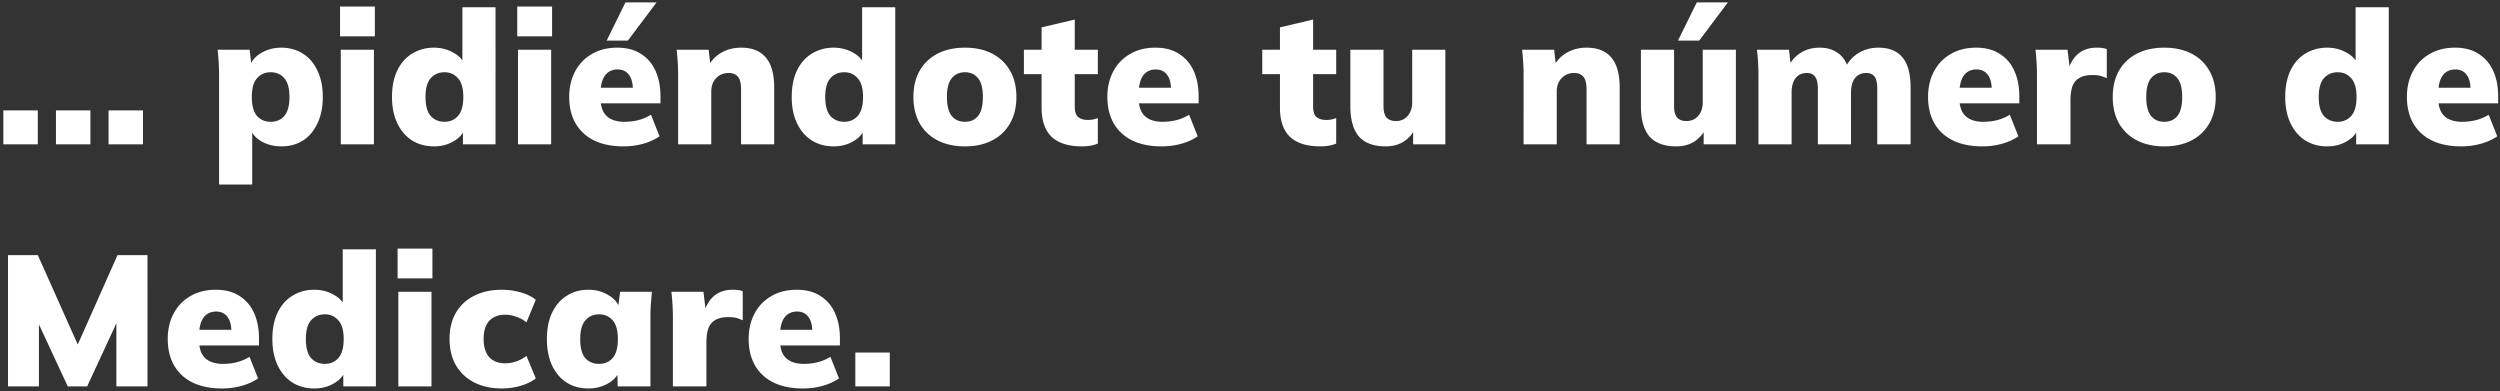 <svg width="537" height="84" viewBox="0 0 537 84" fill="none" xmlns="http://www.w3.org/2000/svg"><rect x="0" y="0" width="537" height="84" fill="#333333" stroke="none"/><path d="M.72 31v-7.28h7.4V31H.72zm11.298 0v-7.28h7.4V31h-7.4zm11.299 0v-7.28h7.4V31h-7.4zm23.74 8.64V16.2a48.407 48.407 0 00-.32-5.52h6.88l.44 3.6h-.4c.374-1.2 1.2-2.173 2.48-2.92 1.28-.747 2.707-1.12 4.28-1.12 1.76 0 3.307.427 4.64 1.28 1.334.827 2.374 2.04 3.12 3.64.774 1.573 1.16 3.467 1.16 5.68 0 2.187-.386 4.08-1.16 5.68-.746 1.6-1.786 2.827-3.12 3.68-1.333.827-2.88 1.24-4.64 1.24-1.546 0-2.946-.347-4.2-1.04-1.252-.72-2.08-1.667-2.48-2.84h.44v12.08h-7.12zm11.08-13.48c1.227 0 2.2-.413 2.92-1.24.747-.853 1.12-2.213 1.12-4.08s-.373-3.213-1.12-4.04c-.72-.853-1.693-1.28-2.92-1.28-1.2 0-2.172.427-2.92 1.28-.746.827-1.12 2.173-1.12 4.04s.374 3.227 1.12 4.08c.748.827 1.72 1.24 2.92 1.24zM73.2 31V10.68h7.12V31H73.2zm-.16-23.2V1.4h7.48v6.4h-7.48zm20.163 23.64c-1.733 0-3.28-.413-4.64-1.24-1.36-.853-2.426-2.08-3.2-3.68-.773-1.6-1.16-3.493-1.16-5.68 0-2.213.374-4.107 1.12-5.68.774-1.6 1.84-2.813 3.2-3.64 1.387-.853 2.947-1.28 4.68-1.28 1.547 0 2.947.36 4.2 1.08 1.254.693 2.094 1.627 2.52 2.8h-.6V1.56h7.12V31h-7v-3.64h.52c-.373 1.227-1.2 2.213-2.48 2.96-1.253.747-2.68 1.12-4.28 1.12zm2.28-5.28c1.174 0 2.134-.413 2.88-1.24.774-.853 1.16-2.213 1.16-4.08s-.386-3.213-1.16-4.04c-.746-.853-1.706-1.28-2.88-1.28-1.2 0-2.186.427-2.96 1.28-.746.827-1.12 2.173-1.12 4.04s.374 3.227 1.12 4.08c.774.827 1.76 1.24 2.96 1.24zM111.266 31V10.68h7.12V31h-7.12zm-.16-23.2V1.4h7.48v6.4h-7.48zm22.803 23.64c-3.68 0-6.547-.947-8.6-2.84-2.027-1.893-3.04-4.493-3.04-7.8 0-2.053.427-3.88 1.28-5.48.853-1.6 2.053-2.84 3.6-3.72 1.547-.907 3.36-1.36 5.44-1.36 2.053 0 3.76.453 5.12 1.36 1.387.88 2.427 2.107 3.12 3.68.693 1.547 1.04 3.347 1.04 5.4v1.52h-13.64v-3.36h8.4l-.68.56c0-1.52-.293-2.64-.88-3.36-.56-.747-1.36-1.12-2.4-1.12-1.2 0-2.12.453-2.76 1.36-.613.88-.92 2.213-.92 4V21c0 1.787.44 3.093 1.32 3.92.88.827 2.147 1.24 3.8 1.24 1.067 0 2.067-.12 3-.36a9.407 9.407 0 002.72-1.16l1.84 4.64c-1.013.693-2.187 1.227-3.52 1.6a15.66 15.66 0 01-4.24.56zm-3.6-22.72l4.04-8.2h6.68l-6.16 8.2h-4.56zM145.659 31V16.2a47.77 47.77 0 00-.32-5.52h6.88l.4 3.52h-.44c.667-1.28 1.614-2.253 2.84-2.92 1.227-.693 2.614-1.04 4.16-1.04 2.374 0 4.147.707 5.32 2.12 1.2 1.387 1.8 3.56 1.8 6.52V31h-7.12V19.2c0-1.307-.226-2.213-.68-2.72-.453-.533-1.106-.8-1.96-.8-1.12 0-2.026.373-2.72 1.12-.693.72-1.04 1.68-1.04 2.88V31h-7.12zm33.402.44c-1.733 0-3.28-.413-4.64-1.24-1.36-.853-2.426-2.08-3.2-3.68-.773-1.6-1.16-3.493-1.16-5.68 0-2.213.374-4.107 1.12-5.68.774-1.6 1.84-2.813 3.2-3.64 1.387-.853 2.947-1.28 4.68-1.28 1.547 0 2.947.36 4.2 1.08 1.254.693 2.094 1.627 2.52 2.8h-.6V1.56h7.12V31h-7v-3.64h.52c-.373 1.227-1.2 2.213-2.48 2.96-1.253.747-2.68 1.12-4.28 1.12zm2.28-5.28c1.174 0 2.134-.413 2.88-1.24.774-.853 1.16-2.213 1.16-4.08s-.386-3.213-1.16-4.04c-.746-.853-1.706-1.28-2.88-1.28-1.2 0-2.186.427-2.96 1.28-.746.827-1.12 2.173-1.12 4.04s.374 3.227 1.12 4.08c.774.827 1.76 1.24 2.96 1.24zm25.942 5.28c-2.266 0-4.226-.427-5.88-1.28-1.653-.853-2.933-2.067-3.84-3.64-.906-1.6-1.36-3.493-1.36-5.68 0-2.213.454-4.107 1.36-5.68.907-1.573 2.187-2.787 3.84-3.64 1.654-.853 3.614-1.28 5.88-1.28 2.24 0 4.187.427 5.84 1.28 1.654.853 2.934 2.08 3.84 3.68.907 1.573 1.36 3.453 1.36 5.64 0 2.16-.453 4.04-1.36 5.64-.906 1.6-2.186 2.827-3.84 3.68-1.653.853-3.6 1.28-5.84 1.28zm0-5.28c1.174 0 2.107-.413 2.8-1.24.694-.853 1.04-2.213 1.04-4.08s-.346-3.213-1.04-4.04c-.693-.853-1.626-1.28-2.8-1.28-1.2 0-2.146.427-2.84 1.28-.693.827-1.04 2.173-1.04 4.04s.347 3.227 1.04 4.08c.694.827 1.64 1.24 2.84 1.24zm25.133 5.28c-2.88 0-5.054-.68-6.52-2.04-1.44-1.387-2.16-3.48-2.16-6.28v-7.2h-3.8v-5.24h3.8v-4.8l7.12-1.68v6.48h4.96v5.24h-4.96v6.92c0 1.173.266 1.96.8 2.36.533.373 1.173.56 1.92.56.453 0 .84-.027 1.16-.08.346-.08.706-.187 1.08-.32v5.48c-.587.24-1.174.4-1.76.48-.56.08-1.107.12-1.64.12zm17.087 0c-3.68 0-6.547-.947-8.6-2.84-2.027-1.893-3.04-4.493-3.04-7.8 0-2.053.426-3.88 1.28-5.48.853-1.6 2.053-2.84 3.6-3.72 1.546-.907 3.36-1.36 5.44-1.36 2.053 0 3.76.453 5.12 1.36 1.386.88 2.426 2.107 3.12 3.68.693 1.547 1.04 3.347 1.04 5.4v1.52h-13.64v-3.36h8.4l-.68.56c0-1.52-.294-2.64-.88-3.36-.56-.747-1.36-1.12-2.4-1.12-1.2 0-2.12.453-2.76 1.36-.614.88-.92 2.213-.92 4V21c0 1.787.44 3.093 1.32 3.92.88.827 2.146 1.24 3.8 1.24 1.066 0 2.066-.12 3-.36a9.419 9.419 0 002.72-1.16l1.84 4.64c-1.014.693-2.187 1.227-3.52 1.6-1.334.373-2.747.56-4.24.56zm34.113 0c-2.88 0-5.054-.68-6.52-2.04-1.44-1.387-2.16-3.48-2.16-6.28v-7.2h-3.8v-5.24h3.8v-4.8l7.12-1.68v6.48h4.96v5.24h-4.96v6.92c0 1.173.266 1.96.8 2.36.533.373 1.173.56 1.92.56.453 0 .84-.027 1.16-.08.346-.08.706-.187 1.08-.32v5.48c-.587.24-1.174.4-1.76.48-.56.08-1.107.12-1.64.12zm14.042 0c-2.587 0-4.507-.707-5.76-2.12-1.227-1.44-1.84-3.613-1.84-6.52V10.68h7.12v12.16c0 1.067.213 1.867.64 2.4.453.507 1.133.76 2.04.76 1.013 0 1.84-.36 2.48-1.08.667-.747 1-1.72 1-2.92V10.68h7.12V31h-6.92v-3.64h.6c-.64 1.307-1.507 2.32-2.6 3.04-1.093.693-2.387 1.04-3.88 1.04zm29.609-.44V16.2a47.77 47.77 0 00-.32-5.52h6.88l.4 3.52h-.44c.667-1.28 1.614-2.253 2.84-2.92 1.227-.693 2.614-1.04 4.16-1.04 2.374 0 4.147.707 5.32 2.12 1.2 1.387 1.8 3.56 1.8 6.52V31h-7.12V19.2c0-1.307-.226-2.213-.68-2.72-.453-.533-1.106-.8-1.96-.8-1.12 0-2.026.373-2.72 1.12-.693.72-1.04 1.68-1.04 2.88V31h-7.12zm32.802.44c-2.587 0-4.507-.707-5.76-2.12-1.227-1.44-1.84-3.613-1.84-6.52V10.68h7.12v12.16c0 1.067.213 1.867.64 2.4.453.507 1.133.76 2.04.76 1.013 0 1.84-.36 2.48-1.08.667-.747 1-1.72 1-2.92V10.68h7.12V31h-6.92v-3.64h.6c-.64 1.307-1.507 2.32-2.6 3.04-1.093.693-2.387 1.04-3.88 1.04zm.36-22.72l4.04-8.2h6.68l-6.16 8.2h-4.56zM377.716 31V16.2a47.29 47.29 0 00-.32-5.52h6.88l.4 3.52h-.44a6.63 6.63 0 012.6-2.88c1.146-.72 2.493-1.08 4.04-1.08 1.493 0 2.76.36 3.8 1.08 1.066.693 1.84 1.8 2.32 3.32h-.68c.666-1.387 1.626-2.467 2.88-3.24 1.28-.773 2.706-1.16 4.28-1.16 2.32 0 4.053.707 5.2 2.12 1.146 1.387 1.72 3.56 1.72 6.52V31h-7.16V19.12c0-1.253-.187-2.133-.56-2.64-.374-.533-.974-.8-1.8-.8-1.04 0-1.854.373-2.44 1.12-.56.747-.84 1.773-.84 3.08V31h-7.12V19.12c0-1.253-.2-2.133-.6-2.64-.374-.533-.96-.8-1.76-.8-1.04 0-1.854.373-2.44 1.12-.56.747-.84 1.773-.84 3.08V31h-7.12zm48.073.44c-3.68 0-6.547-.947-8.6-2.84-2.027-1.893-3.04-4.493-3.04-7.8 0-2.053.426-3.88 1.28-5.48.853-1.6 2.053-2.84 3.6-3.72 1.546-.907 3.36-1.36 5.44-1.36 2.053 0 3.76.453 5.12 1.36 1.386.88 2.426 2.107 3.12 3.68.693 1.547 1.04 3.347 1.04 5.4v1.52h-13.64v-3.36h8.4l-.68.56c0-1.52-.294-2.64-.88-3.36-.56-.747-1.36-1.12-2.4-1.12-1.2 0-2.12.453-2.76 1.36-.614.88-.92 2.213-.92 4V21c0 1.787.44 3.093 1.32 3.92.88.827 2.146 1.24 3.8 1.24 1.066 0 2.066-.12 3-.36a9.419 9.419 0 002.72-1.16l1.84 4.64c-1.014.693-2.187 1.227-3.52 1.6-1.334.373-2.747.56-4.24.56zm11.75-.44V16.24c0-.933-.027-1.867-.08-2.8a45.612 45.612 0 00-.24-2.76h6.88l.76 6.24h-1.08c.267-1.52.693-2.773 1.28-3.76.587-.987 1.32-1.72 2.2-2.2.88-.48 1.92-.72 3.12-.72.56 0 .973.027 1.24.08.293.027.6.107.92.24v6.24c-.667-.293-1.2-.48-1.6-.56-.4-.08-.92-.12-1.56-.12-1.093 0-1.987.2-2.68.6-.693.373-1.2.96-1.52 1.76-.293.8-.44 1.827-.44 3.08V31h-7.2zm27.357.44c-2.267 0-4.227-.427-5.88-1.28-1.653-.853-2.933-2.067-3.84-3.64-.907-1.6-1.36-3.493-1.36-5.68 0-2.213.453-4.107 1.36-5.68.907-1.573 2.187-2.787 3.84-3.64 1.653-.853 3.613-1.28 5.88-1.28 2.24 0 4.187.427 5.84 1.28 1.653.853 2.933 2.08 3.84 3.68.907 1.573 1.36 3.453 1.36 5.64 0 2.16-.453 4.04-1.36 5.64-.907 1.6-2.187 2.827-3.84 3.68-1.653.853-3.6 1.28-5.84 1.28zm0-5.28c1.173 0 2.107-.413 2.8-1.24.693-.853 1.04-2.213 1.04-4.08s-.347-3.213-1.04-4.04c-.693-.853-1.627-1.28-2.8-1.28-1.2 0-2.147.427-2.84 1.28-.693.827-1.04 2.173-1.04 4.04s.347 3.227 1.04 4.08c.693.827 1.64 1.24 2.84 1.24zm34.97 5.28c-1.733 0-3.28-.413-4.64-1.24-1.36-.853-2.427-2.08-3.2-3.68-.773-1.6-1.16-3.493-1.16-5.68 0-2.213.373-4.107 1.12-5.68.773-1.6 1.84-2.813 3.2-3.64 1.387-.853 2.947-1.28 4.68-1.28 1.547 0 2.947.36 4.2 1.08 1.253.693 2.093 1.627 2.52 2.8h-.6V1.56h7.12V31h-7v-3.64h.52c-.373 1.227-1.2 2.213-2.48 2.96-1.253.747-2.68 1.12-4.28 1.12zm2.28-5.28c1.173 0 2.133-.413 2.88-1.24.773-.853 1.16-2.213 1.16-4.08s-.387-3.213-1.16-4.04c-.747-.853-1.707-1.28-2.88-1.28-1.2 0-2.187.427-2.96 1.28-.747.827-1.12 2.173-1.12 4.04s.373 3.227 1.12 4.08c.773.827 1.76 1.24 2.96 1.24zm26.502 5.28c-3.68 0-6.547-.947-8.6-2.84-2.027-1.893-3.04-4.493-3.04-7.8 0-2.053.427-3.88 1.28-5.48.853-1.6 2.053-2.84 3.6-3.72 1.547-.907 3.36-1.36 5.44-1.36 2.053 0 3.76.453 5.12 1.36 1.387.88 2.427 2.107 3.12 3.68.693 1.547 1.04 3.347 1.04 5.4v1.52h-13.64v-3.36h8.4l-.68.56c0-1.52-.293-2.64-.88-3.36-.56-.747-1.36-1.12-2.4-1.12-1.2 0-2.12.453-2.76 1.36-.613.88-.92 2.213-.92 4V21c0 1.787.44 3.093 1.32 3.92.88.827 2.147 1.24 3.8 1.24 1.067 0 2.067-.12 3-.36a9.407 9.407 0 002.72-1.16l1.84 4.64c-1.013.693-2.187 1.227-3.52 1.6a15.66 15.66 0 01-4.24.56zM1.72 83V54.8h6.4l9.24 20.68h-1.32l9.2-20.68h6.44V83H25V65.72h1.72l-8 17.28h-4.16L6.52 65.72h1.84V83H1.72zm45.952.44c-3.68 0-6.547-.947-8.6-2.84-2.027-1.893-3.04-4.493-3.04-7.8 0-2.053.426-3.88 1.28-5.48.853-1.6 2.053-2.84 3.6-3.72 1.546-.907 3.36-1.36 5.44-1.36 2.053 0 3.76.453 5.12 1.36 1.386.88 2.426 2.107 3.12 3.68.693 1.547 1.04 3.347 1.04 5.4v1.52h-13.64v-3.36h8.4l-.68.56c0-1.52-.294-2.64-.88-3.36-.56-.747-1.36-1.12-2.4-1.12-1.2 0-2.12.453-2.76 1.36-.614.88-.92 2.213-.92 4V73c0 1.787.44 3.093 1.32 3.92.88.827 2.146 1.24 3.8 1.24 1.066 0 2.066-.12 3-.36a9.412 9.412 0 002.72-1.16l1.84 4.64c-1.014.693-2.187 1.227-3.52 1.6a15.66 15.66 0 01-4.24.56zm19.83 0c-1.733 0-3.28-.413-4.64-1.24-1.36-.853-2.427-2.08-3.2-3.68-.773-1.6-1.16-3.493-1.16-5.68 0-2.213.373-4.107 1.12-5.68.773-1.6 1.84-2.813 3.2-3.64 1.386-.853 2.947-1.28 4.68-1.28 1.547 0 2.947.36 4.2 1.08 1.253.693 2.093 1.627 2.52 2.8h-.6V53.56h7.12V83h-7v-3.64h.52c-.374 1.227-1.2 2.213-2.48 2.96-1.254.747-2.68 1.12-4.28 1.12zm2.28-5.28c1.173 0 2.133-.413 2.88-1.24.773-.853 1.16-2.213 1.16-4.08s-.387-3.213-1.16-4.04c-.747-.853-1.707-1.28-2.88-1.28-1.2 0-2.187.427-2.96 1.28-.747.827-1.12 2.173-1.12 4.04s.373 3.227 1.12 4.08c.773.827 1.76 1.24 2.96 1.24zM85.564 83V62.68h7.12V83h-7.12zm-.16-23.2v-6.4h7.48v6.4h-7.48zm22.363 23.64c-2.24 0-4.2-.427-5.88-1.28-1.68-.853-2.986-2.067-3.92-3.64-.933-1.6-1.4-3.507-1.4-5.72 0-2.213.467-4.107 1.4-5.68.934-1.573 2.24-2.773 3.92-3.6 1.68-.853 3.64-1.28 5.88-1.28 1.387 0 2.747.187 4.08.56 1.334.373 2.414.907 3.24 1.6l-2 4.84a6.529 6.529 0 00-2.2-1.2 6.824 6.824 0 00-2.36-.44c-1.466 0-2.613.44-3.44 1.32-.8.88-1.2 2.173-1.2 3.88 0 1.707.4 3.013 1.2 3.92.827.88 1.974 1.32 3.44 1.32.747 0 1.534-.133 2.36-.4a7.61 7.61 0 002.2-1.2l2 4.84c-.853.667-1.946 1.2-3.28 1.6a14.63 14.63 0 01-4.04.56zm18.628 0c-1.76 0-3.306-.413-4.64-1.24-1.333-.853-2.386-2.08-3.16-3.68-.746-1.6-1.12-3.493-1.12-5.68 0-2.213.374-4.107 1.12-5.68.774-1.6 1.827-2.813 3.16-3.64 1.334-.853 2.88-1.28 4.64-1.28 1.574 0 2.987.373 4.24 1.12 1.28.747 2.12 1.72 2.52 2.92h-.4l.44-3.6h6.84c-.08.907-.16 1.827-.24 2.76-.053.933-.08 1.853-.08 2.76V83h-7.04l-.08-3.44h.48c-.4 1.173-1.24 2.12-2.52 2.84-1.253.693-2.64 1.04-4.16 1.04zm2.28-5.28c1.2 0 2.174-.413 2.92-1.24.747-.853 1.12-2.213 1.12-4.08s-.373-3.213-1.12-4.04c-.746-.853-1.72-1.28-2.92-1.28s-2.173.427-2.92 1.28c-.746.827-1.12 2.173-1.12 4.04s.36 3.227 1.08 4.08c.747.827 1.734 1.24 2.96 1.24zM144.537 83V68.24a48.464 48.464 0 00-.32-5.56h6.88l.76 6.24h-1.08c.267-1.52.694-2.773 1.28-3.76.587-.987 1.32-1.72 2.2-2.2.88-.48 1.92-.72 3.12-.72.56 0 .974.027 1.24.08.294.027.6.107.92.24v6.24c-.666-.293-1.2-.48-1.6-.56-.4-.08-.92-.12-1.56-.12-1.093 0-1.986.2-2.68.6-.693.373-1.2.96-1.52 1.76-.293.8-.44 1.827-.44 3.08V83h-7.2zm27.917.44c-3.68 0-6.546-.947-8.6-2.84-2.026-1.893-3.04-4.493-3.04-7.8 0-2.053.427-3.88 1.28-5.48.854-1.6 2.054-2.84 3.6-3.72 1.547-.907 3.36-1.36 5.44-1.36 2.054 0 3.76.453 5.12 1.36 1.387.88 2.427 2.107 3.12 3.68.694 1.547 1.04 3.347 1.04 5.4v1.52h-13.64v-3.36h8.4l-.68.56c0-1.52-.293-2.64-.88-3.36-.56-.747-1.36-1.12-2.4-1.12-1.2 0-2.12.453-2.76 1.36-.613.88-.92 2.213-.92 4V73c0 1.787.44 3.093 1.32 3.92.88.827 2.147 1.24 3.8 1.24 1.067 0 2.067-.12 3-.36a9.407 9.407 0 002.72-1.16l1.84 4.64c-1.013.693-2.186 1.227-3.52 1.6-1.333.373-2.746.56-4.24.56zm11.271-.44v-7.28h7.4V83h-7.4z" fill="#fff"/></svg>